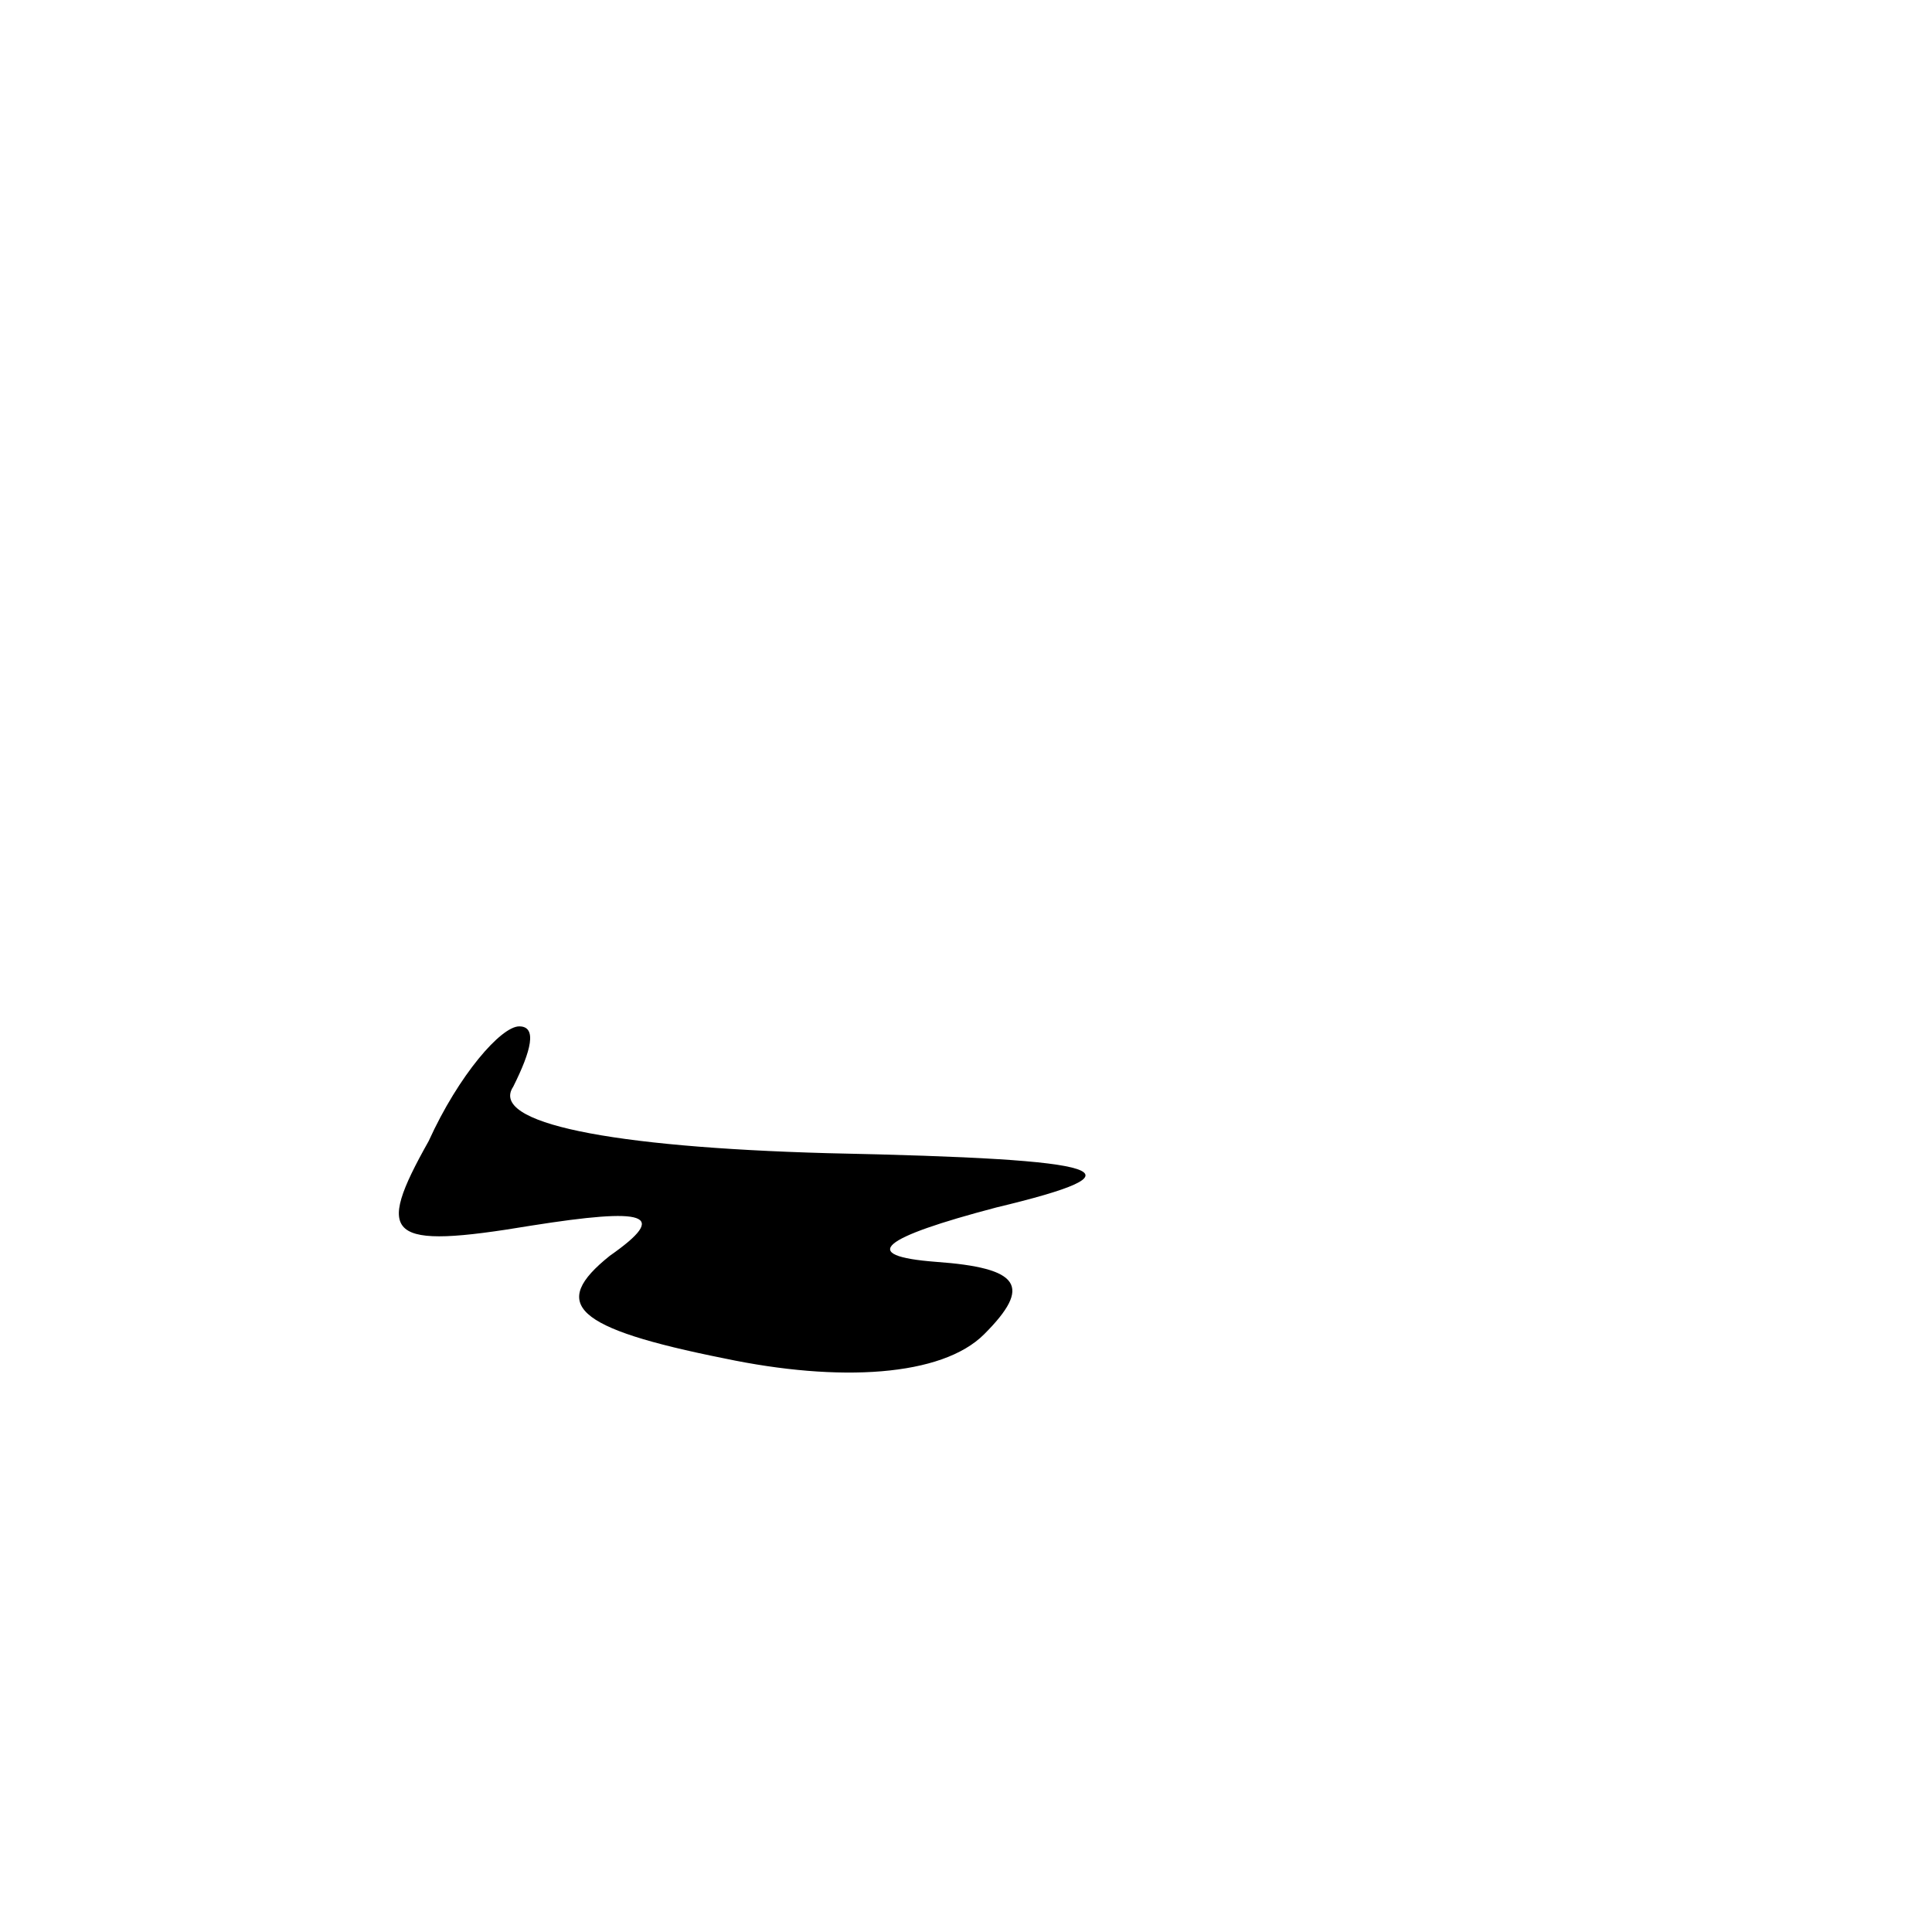<?xml version="1.0" standalone="no"?>
<!DOCTYPE svg PUBLIC "-//W3C//DTD SVG 20010904//EN"
 "http://www.w3.org/TR/2001/REC-SVG-20010904/DTD/svg10.dtd">
<svg version="1.0" xmlns="http://www.w3.org/2000/svg"
 width="32pt" height="32pt" viewBox="0 0 32 32"
 preserveAspectRatio="xMidYMid meet">
<g transform="translate(0,32) scale(0.1,-0.1)"
fill="#000000" stroke="none">
<path fill="#000000" stroke="none" d="M71 131 c-9 -16 -7 -18 17 -14 19 3 23
2 13 -5 -10 -8 -6 -12 19 -17 19 -4 36 -3 43 4 8 8 6 11 -8 12 -13 1 -9 4 10
9 25 6 20 8 -28 9 -36 1 -56 5 -52 11 3 6 4 10 1 10 -3 0 -10 -8 -15 -19z"/>
</g>
</svg>
